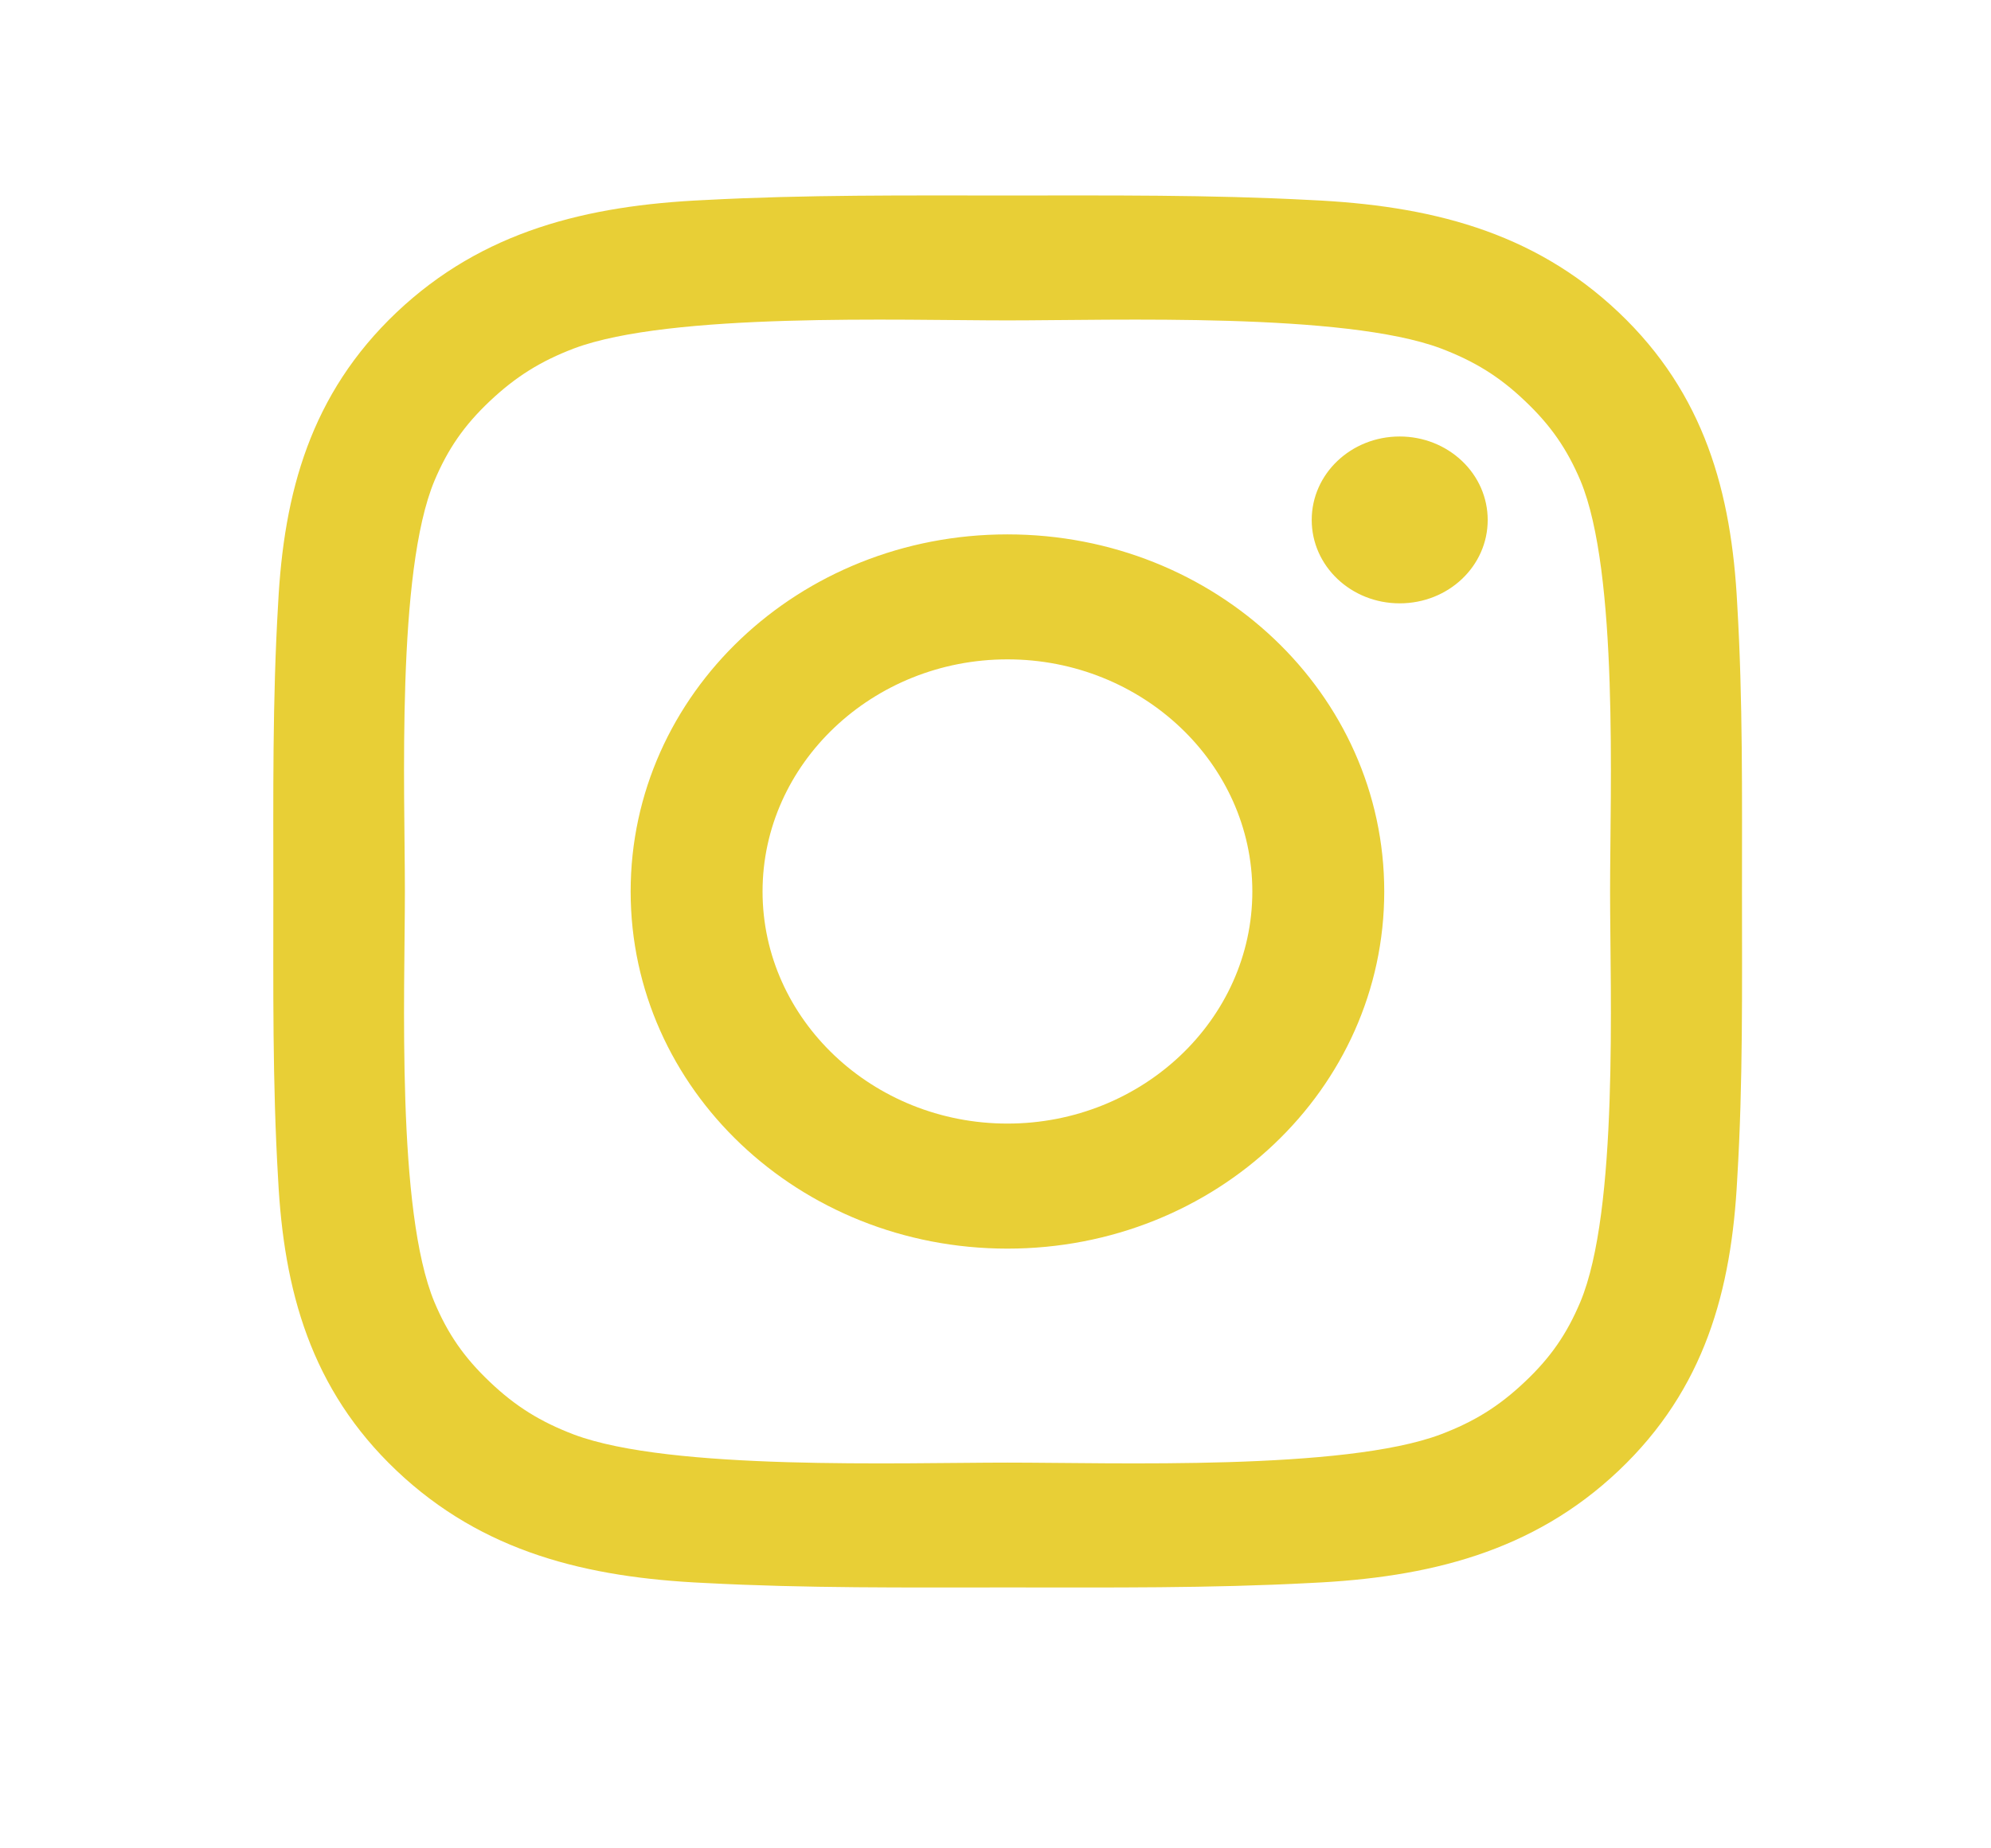 <svg width="28" height="26" viewBox="0 0 28 26" fill="none" xmlns="http://www.w3.org/2000/svg">
<path d="M14.168 7.517C11.236 7.517 8.869 9.76 8.869 12.54C8.869 15.32 11.236 17.564 14.168 17.564C17.101 17.564 19.467 15.32 19.467 12.54C19.467 9.76 17.101 7.517 14.168 7.517ZM14.168 15.805C12.272 15.805 10.724 14.338 10.724 12.54C10.724 10.743 12.272 9.275 14.168 9.275C16.065 9.275 17.612 10.743 17.612 12.54C17.612 14.338 16.065 15.805 14.168 15.805ZM19.684 6.14C19 6.14 18.447 6.665 18.447 7.314C18.447 7.963 19 8.487 19.684 8.487C20.369 8.487 20.922 7.965 20.922 7.314C20.922 7.159 20.89 7.007 20.828 6.864C20.766 6.722 20.675 6.593 20.56 6.484C20.445 6.375 20.308 6.288 20.158 6.229C20.008 6.17 19.847 6.14 19.684 6.14V6.14ZM24.498 12.54C24.498 11.188 24.511 9.849 24.431 8.499C24.351 6.931 23.973 5.54 22.764 4.394C21.552 3.245 20.087 2.89 18.434 2.814C17.008 2.738 15.594 2.75 14.171 2.75C12.745 2.75 11.331 2.738 9.908 2.814C8.254 2.89 6.787 3.248 5.577 4.394C4.366 5.543 3.991 6.931 3.911 8.499C3.831 9.851 3.844 11.191 3.844 12.54C3.844 13.89 3.831 15.232 3.911 16.582C3.991 18.149 4.368 19.541 5.577 20.687C6.789 21.836 8.254 22.191 9.908 22.267C11.334 22.343 12.747 22.33 14.171 22.33C15.597 22.33 17.01 22.343 18.434 22.267C20.087 22.191 21.555 21.833 22.764 20.687C23.976 19.538 24.351 18.149 24.431 16.582C24.513 15.232 24.498 13.893 24.498 12.54V12.54ZM22.224 18.316C22.036 18.762 21.808 19.095 21.444 19.438C21.08 19.783 20.731 19.999 20.261 20.177C18.901 20.689 15.675 20.574 14.168 20.574C12.662 20.574 9.432 20.689 8.073 20.18C7.603 20.001 7.252 19.785 6.89 19.44C6.526 19.095 6.298 18.764 6.11 18.318C5.572 17.028 5.694 13.968 5.694 12.54C5.694 11.113 5.572 8.051 6.11 6.762C6.298 6.317 6.526 5.984 6.89 5.641C7.254 5.298 7.603 5.08 8.073 4.901C9.432 4.392 12.662 4.507 14.168 4.507C15.675 4.507 18.904 4.392 20.263 4.901C20.733 5.08 21.085 5.295 21.447 5.641C21.811 5.986 22.038 6.317 22.227 6.762C22.764 8.051 22.643 11.113 22.643 12.54C22.643 13.968 22.764 17.028 22.224 18.316Z" fill="#E8CF36"/>
</svg>
